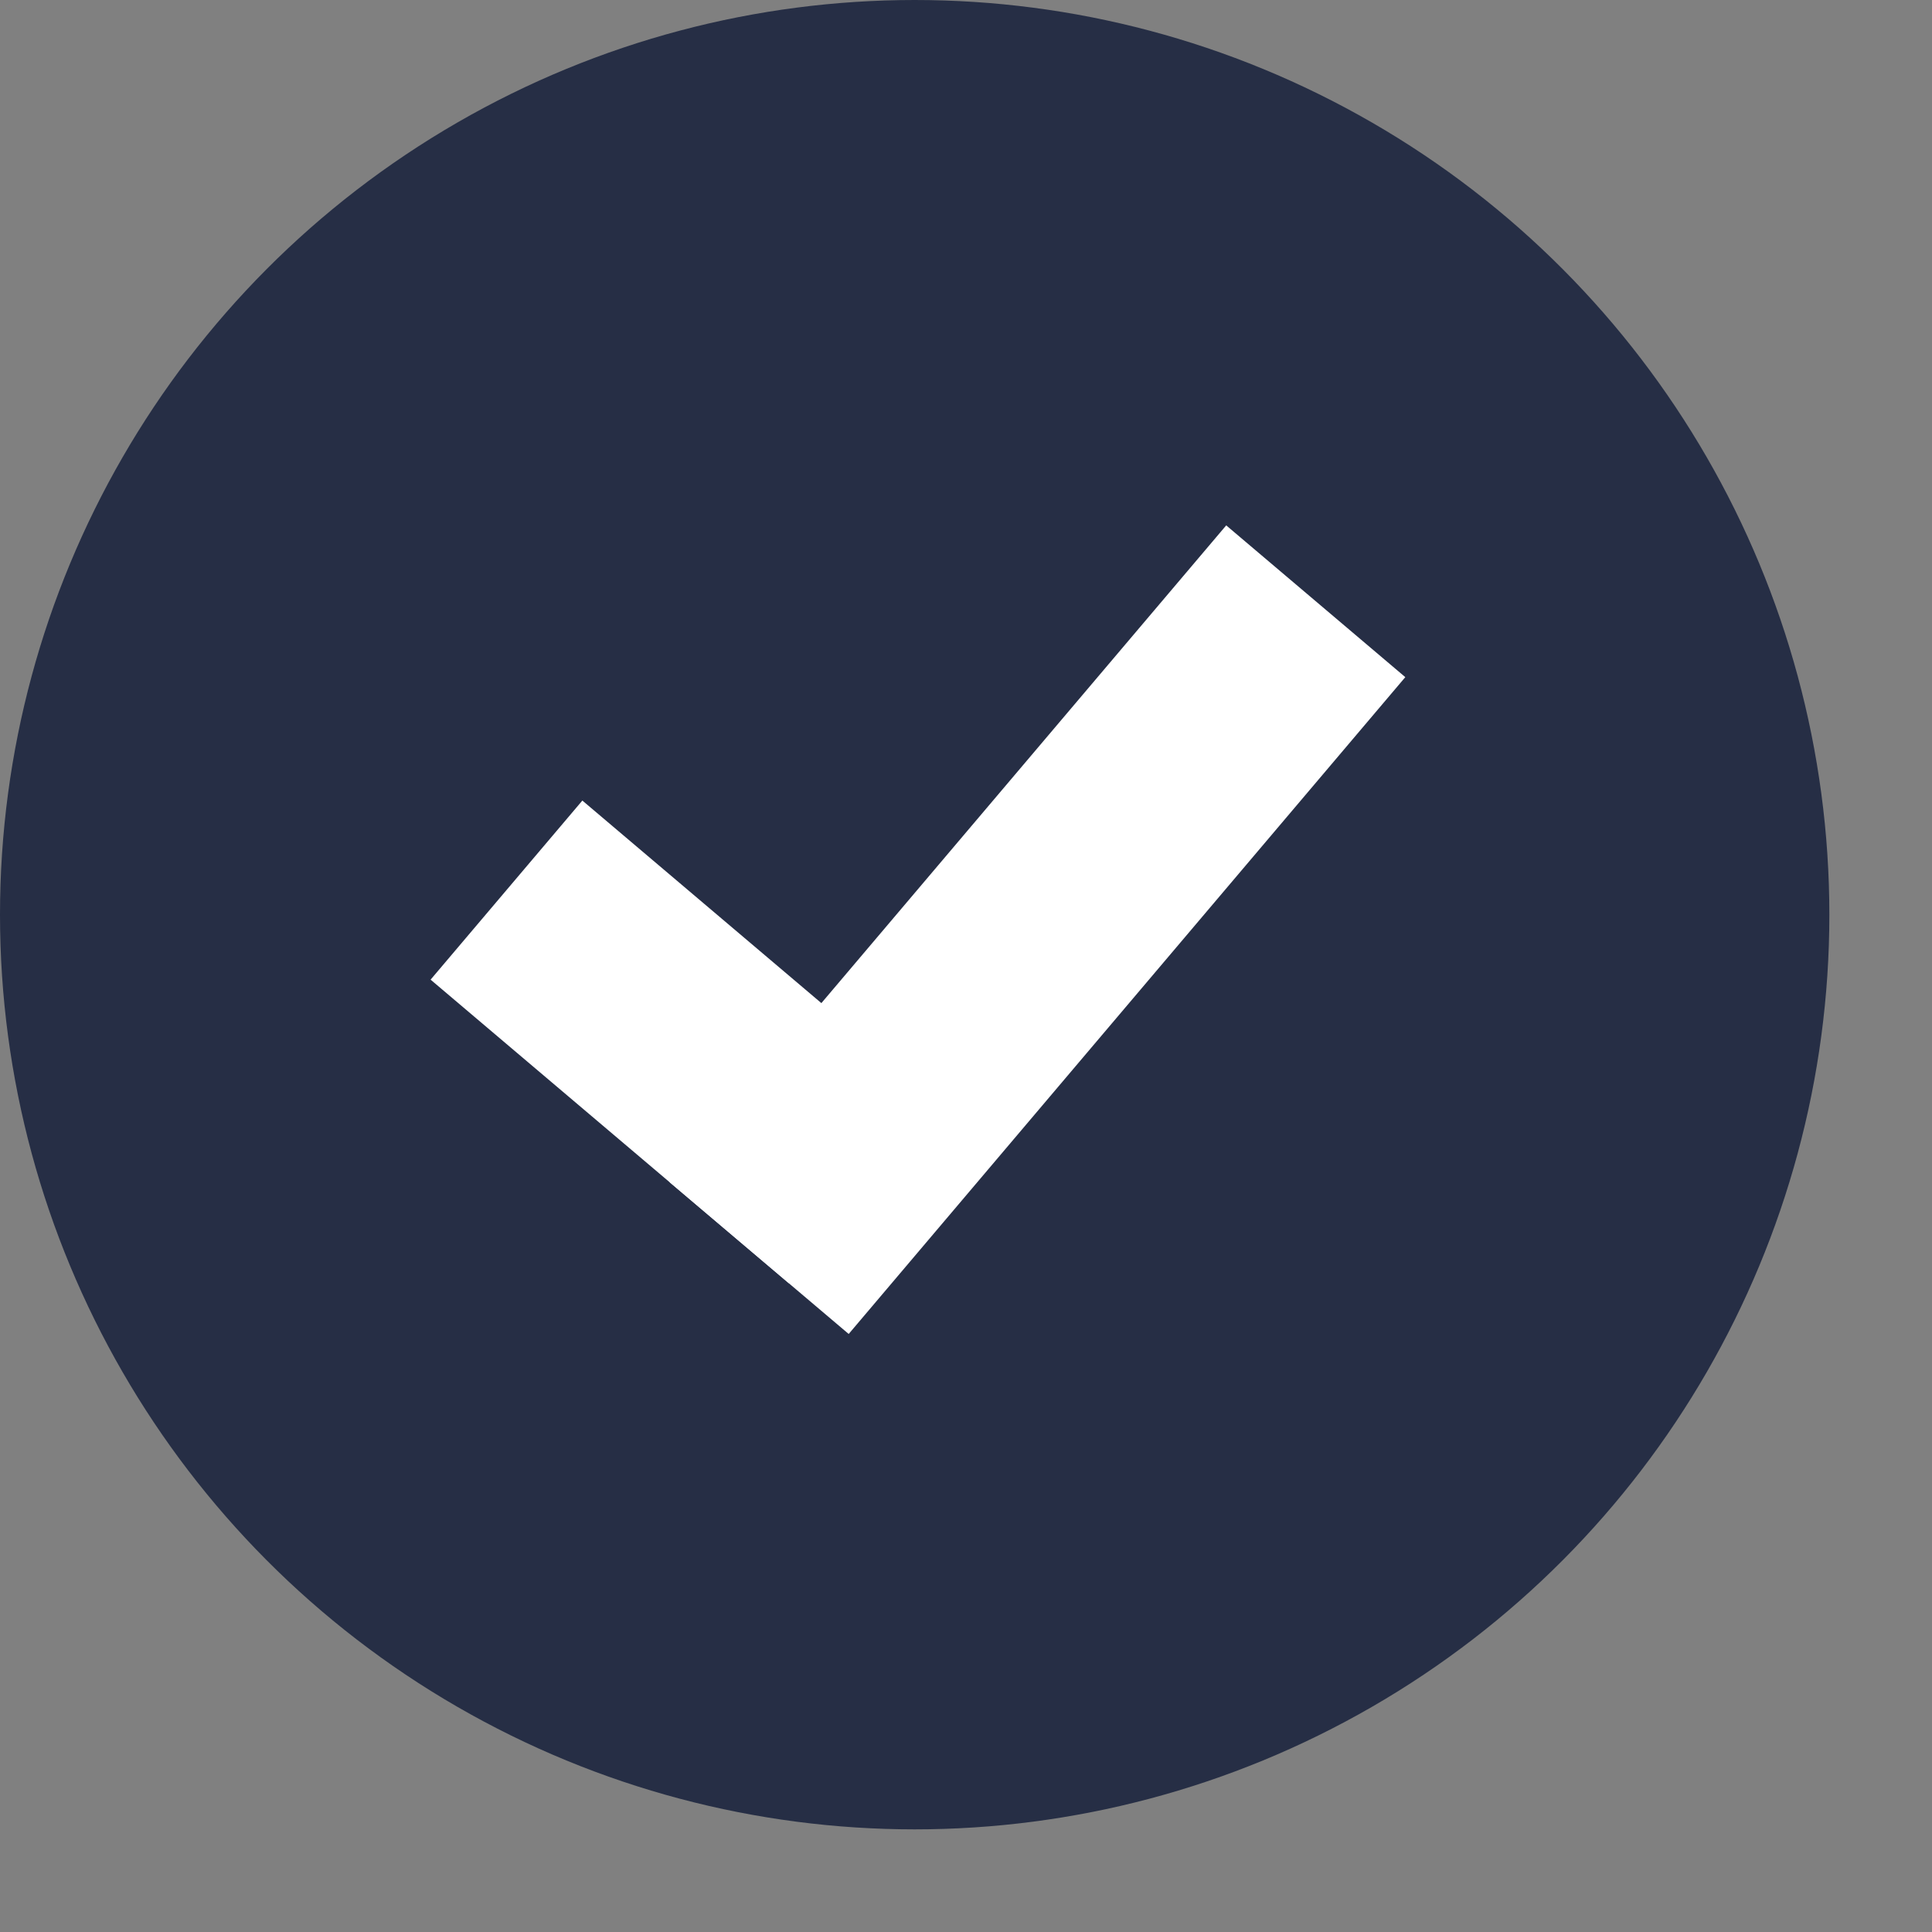 <svg width="16" height="16" viewBox="0 0 16 16" fill="none" xmlns="http://www.w3.org/2000/svg">
<rect x="0" y="0" width="16" height="16" fill="#808080" stroke="none"/>
<circle cx="7.575" cy="7.575" r="7.575" fill="#262E45"/>
<rect x="10.155" y="4.351" width="1.944" height="7.13" transform="rotate(40.279 10.155 4.351)" fill="white"/>
<rect x="3.566" y="8.113" width="1.944" height="3.889" transform="rotate(-49.721 3.566 8.113)" fill="white"/>
</svg>
